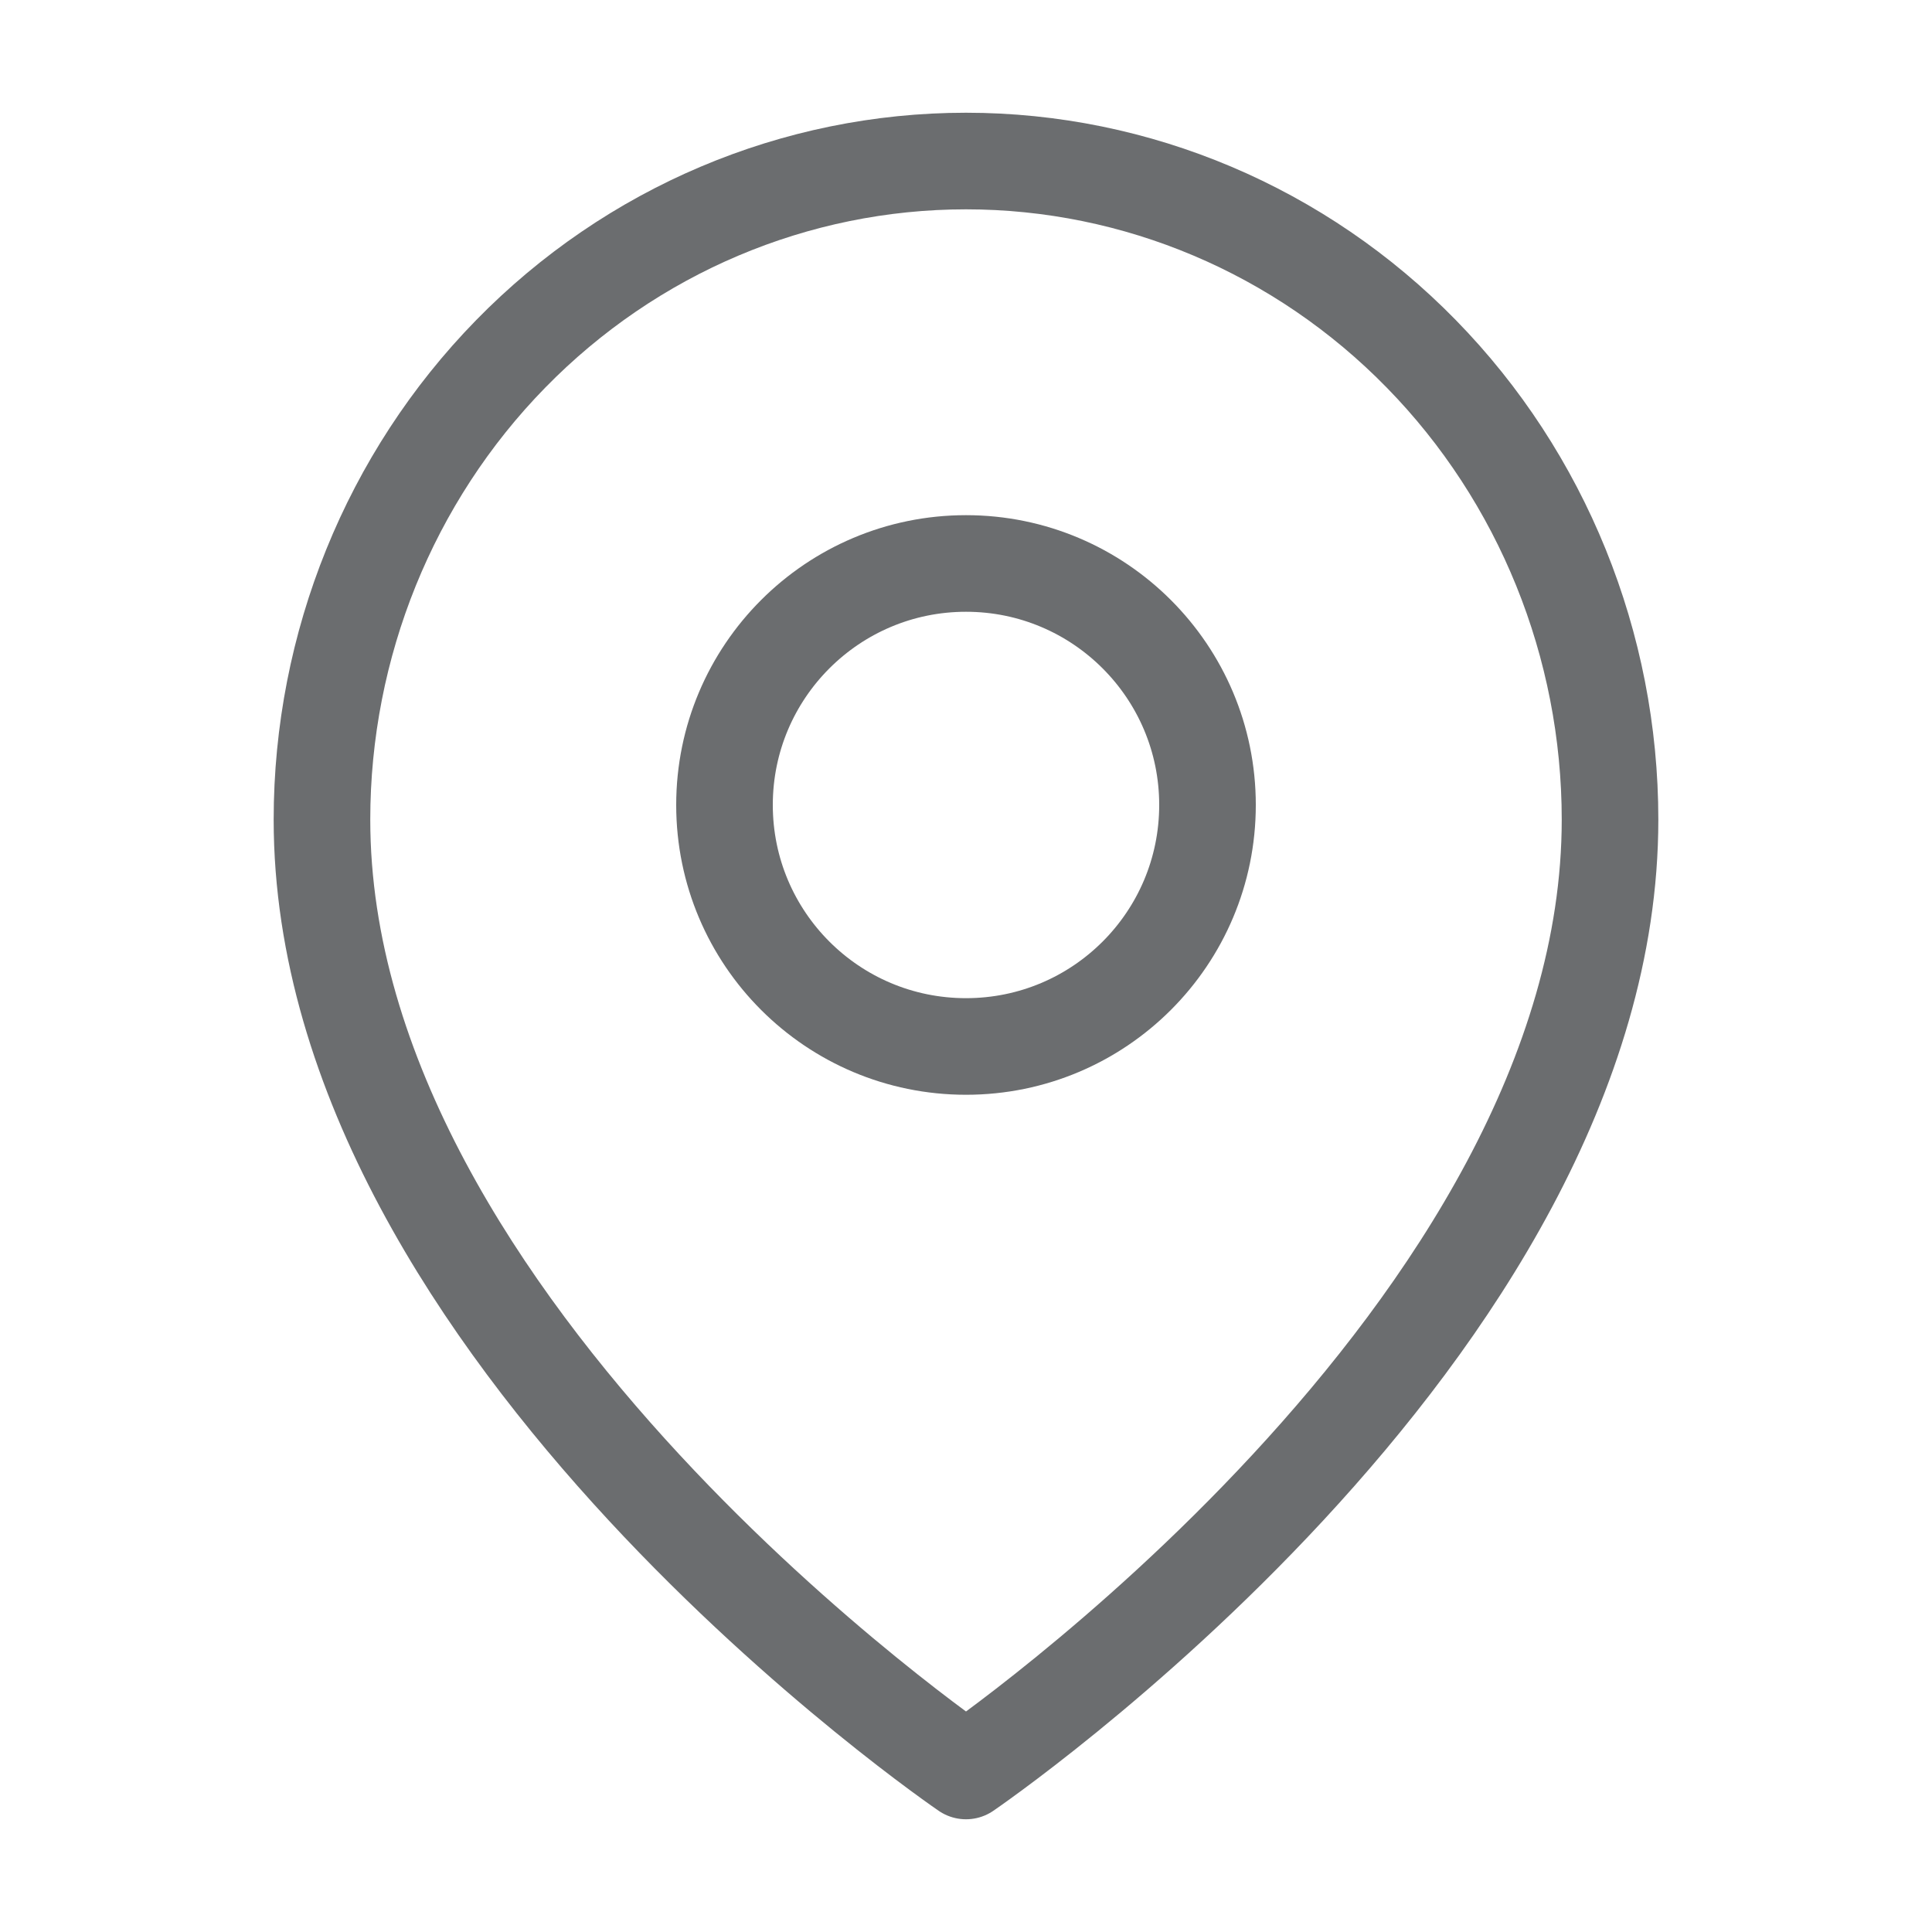 <svg width="20" height="20" viewBox="0 0 20 20" fill="none" xmlns="http://www.w3.org/2000/svg">
<path d="M16.667 8.485C16.667 13.788 10 18.333 10 18.333C10 18.333 3.333 13.788 3.333 8.485C3.333 6.677 4.036 4.942 5.286 3.664C6.536 2.385 8.232 1.667 10 1.667C11.768 1.667 13.464 2.385 14.714 3.664C15.964 4.942 16.667 6.677 16.667 8.485Z" stroke="#6B6D6F" stroke-linecap="round" stroke-linejoin="round"/>
<path d="M10 10.833C11.381 10.833 12.5 9.714 12.5 8.333C12.5 6.953 11.381 5.833 10 5.833C8.619 5.833 7.5 6.953 7.5 8.333C7.5 9.714 8.619 10.833 10 10.833Z" stroke="#6B6D6F" stroke-linecap="round" stroke-linejoin="round"/>
</svg>
